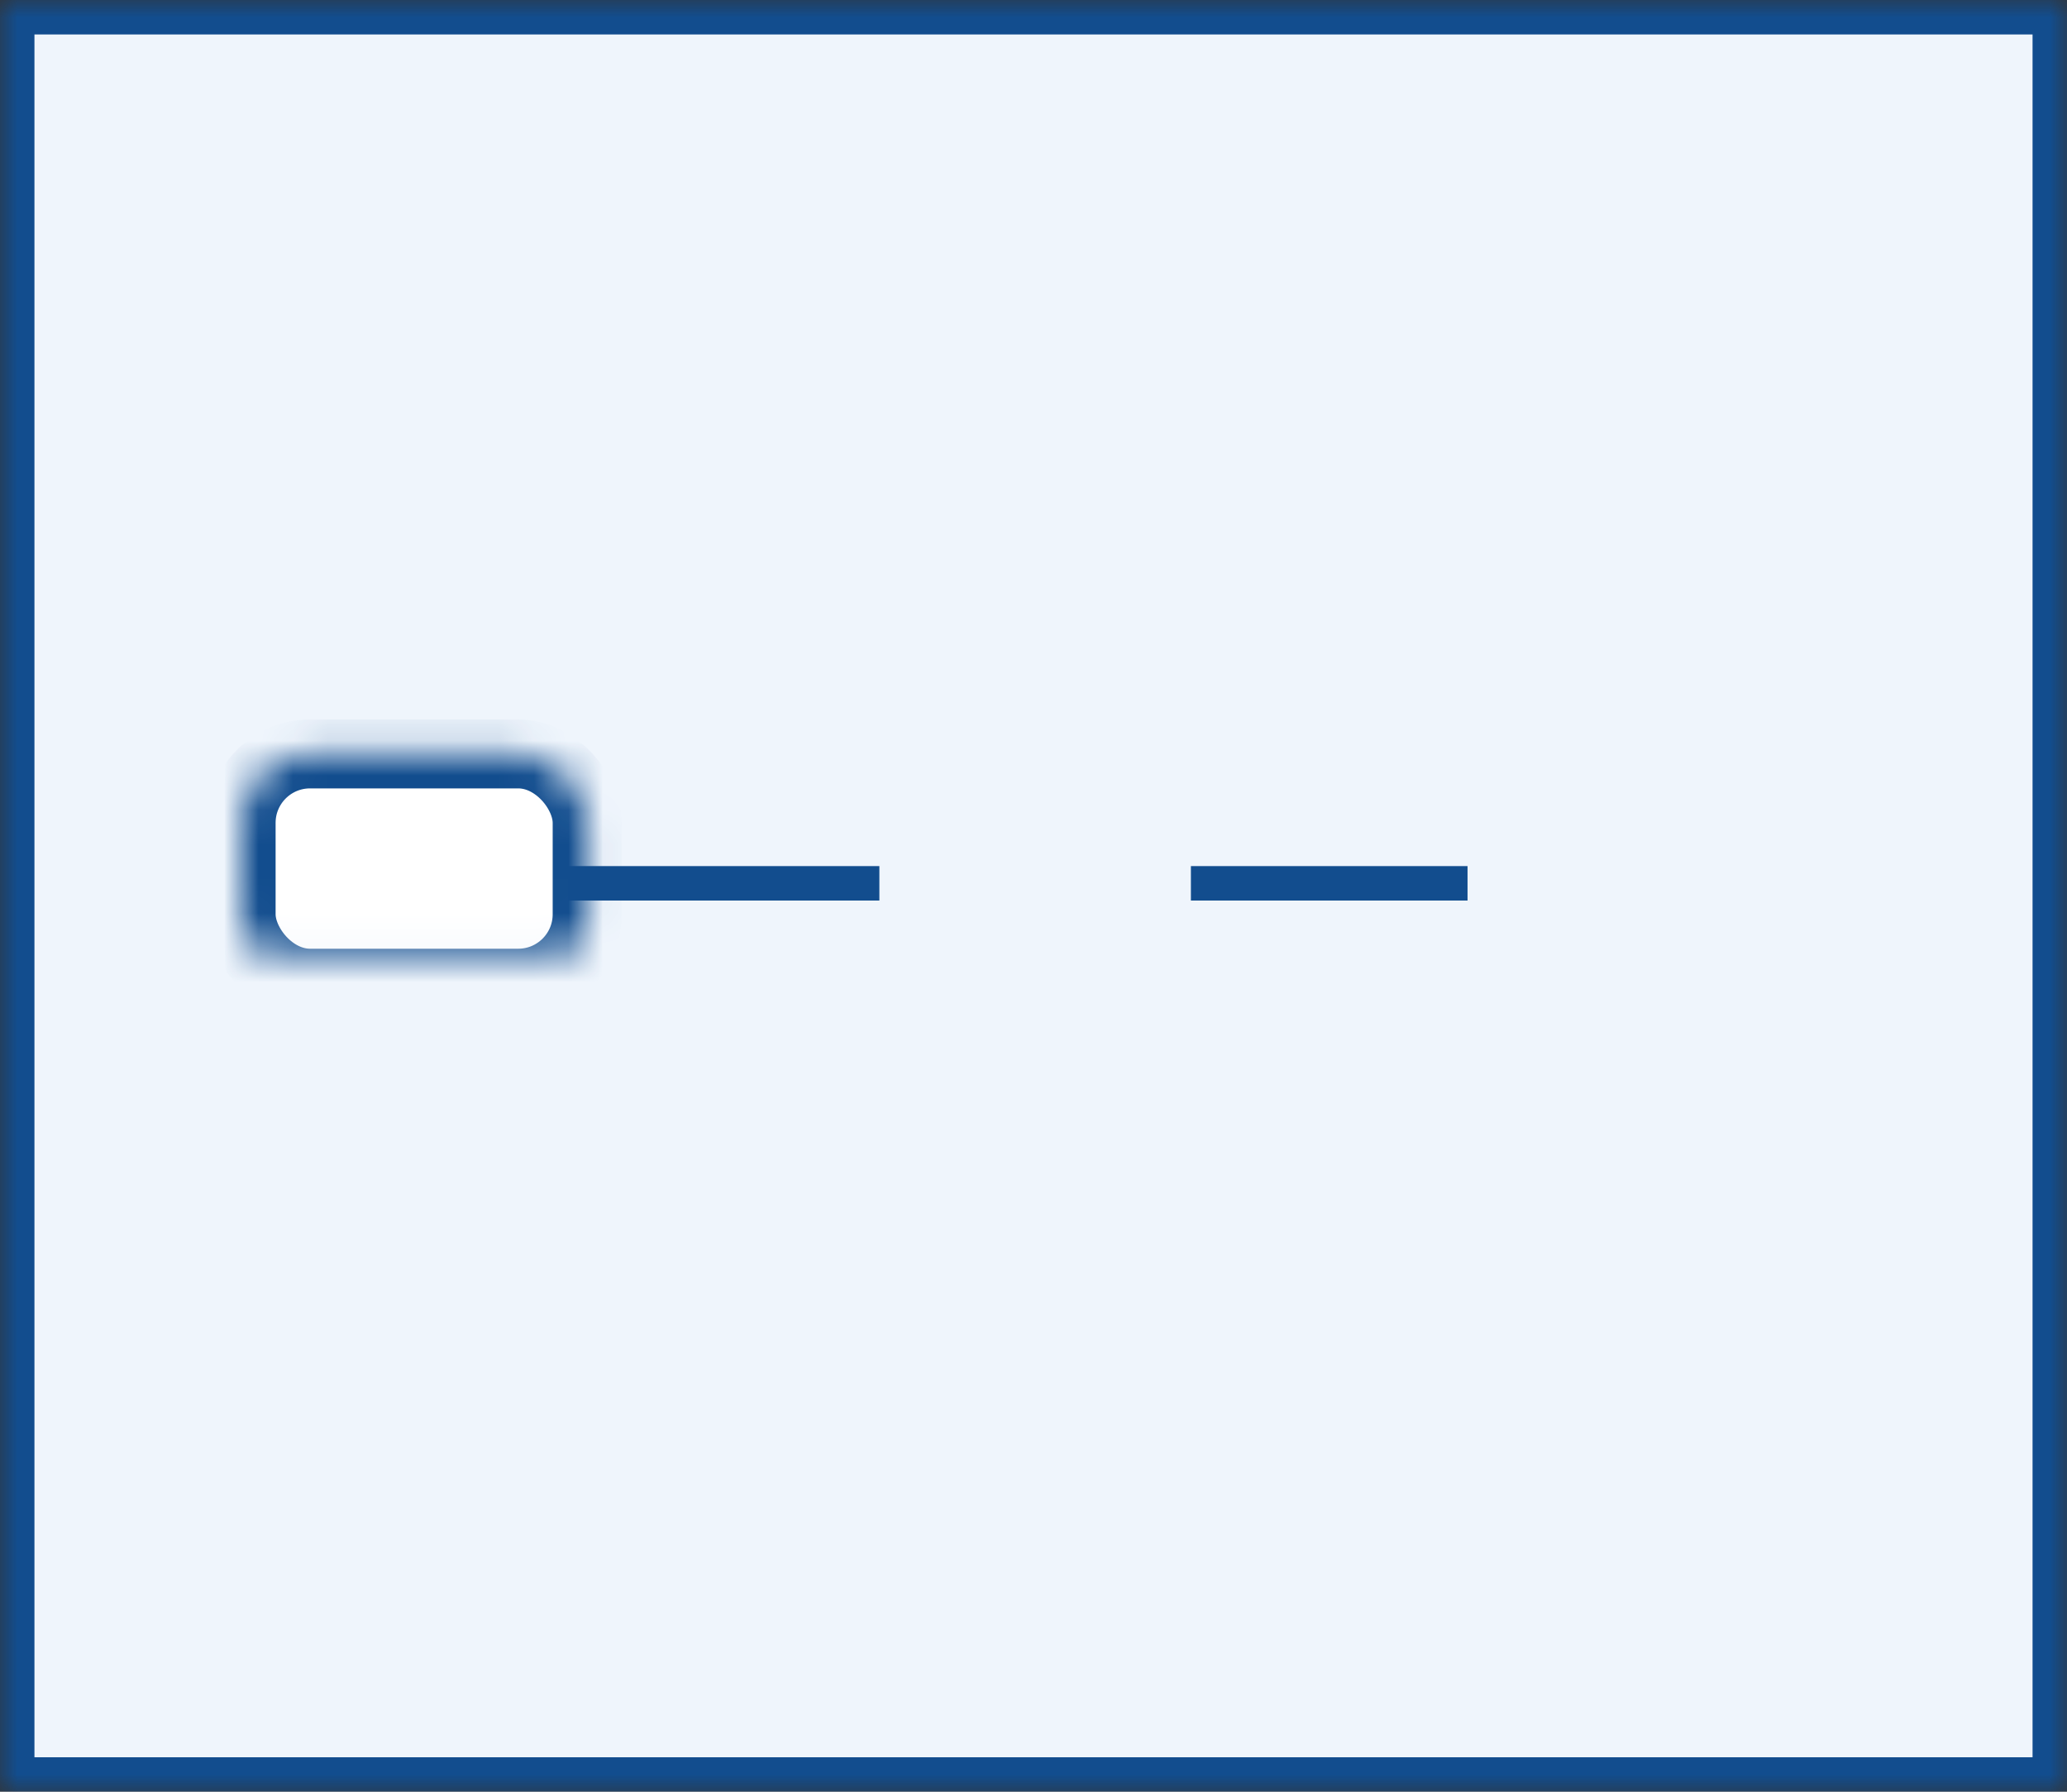 <?xml version="1.0" encoding="UTF-8" standalone="no"?>
<svg width="60px" height="52px" viewBox="0 0 60 52" version="1.1" xmlns="http://www.w3.org/2000/svg" xmlns:xlink="http://www.w3.org/1999/xlink">
    <rect x="0" y="0" width="60" height="52" fill="#333333" stroke="none"/>
    <!-- Generator: Sketch 40 (33762) - http://www.bohemiancoding.com/sketch -->
    <title>iconModelProcessFlow-Hover</title>
    <desc>Created with Sketch.</desc>
    <defs>
        <rect id="path-1" x="0" y="0" width="60" height="52"></rect>
        <mask id="mask-2" maskContentUnits="userSpaceOnUse" maskUnits="objectBoundingBox" x="0" y="0" width="60" height="52" fill="white">
            <use xlink:href="#path-1"></use>
        </mask>
        <rect id="path-3" x="0" y="0.881" width="10.043" height="6.653" rx="2"></rect>
        <mask id="mask-4" maskContentUnits="userSpaceOnUse" maskUnits="objectBoundingBox" x="0" y="0" width="10.043" height="6.653" fill="white">
            <use xlink:href="#path-3"></use>
        </mask>
        <rect id="path-5" x="18.177" y="0.997" width="10.043" height="6.653" rx="2"></rect>
        <mask id="mask-6" maskContentUnits="userSpaceOnUse" maskUnits="objectBoundingBox" x="0" y="0" width="10.043" height="6.653" fill="white">
            <use xlink:href="#path-5"></use>
        </mask>
        <rect id="path-7" x="35.249" y="0.997" width="10.043" height="6.653" rx="2"></rect>
        <mask id="mask-8" maskContentUnits="userSpaceOnUse" maskUnits="objectBoundingBox" x="0" y="0" width="10.043" height="6.653" fill="white">
            <use xlink:href="#path-7"></use>
        </mask>
    </defs>
    <g id="5.Modeling" stroke="none" stroke-width="1" fill="none" fill-rule="evenodd">
        <g id="iconModelProcessFlow-Hover" stroke="#124D8E">
            <use id="Rectangle-35" mask="url(#mask-2)" stroke-width="2" fill="#EFF5FC" xlink:href="#path-1"></use>
            <g id="iconBluePrint" transform="translate(7, 21)">
                <use id="Rectangle-3" mask="url(#mask-4)" stroke-width="2" fill="#FFFFFF" xlink:href="#path-3"></use>
                <use id="Rectangle-4-Copy" mask="url(#mask-6)" stroke-width="2" fill="#FFFFFF" xlink:href="#path-5"></use>
                <path d="M9.992,4.636 L18.026,4.636" id="Line" stroke-linecap="square"></path>
                <use id="Rectangle-4-Copy-2" mask="url(#mask-8)" stroke-width="2" fill="#448EED" xlink:href="#path-7"></use>
                <path d="M28.069,4.636 L35.099,4.636" id="Line-Copy-20" stroke-linecap="square"></path>
            </g>
        </g>
    </g>
</svg>